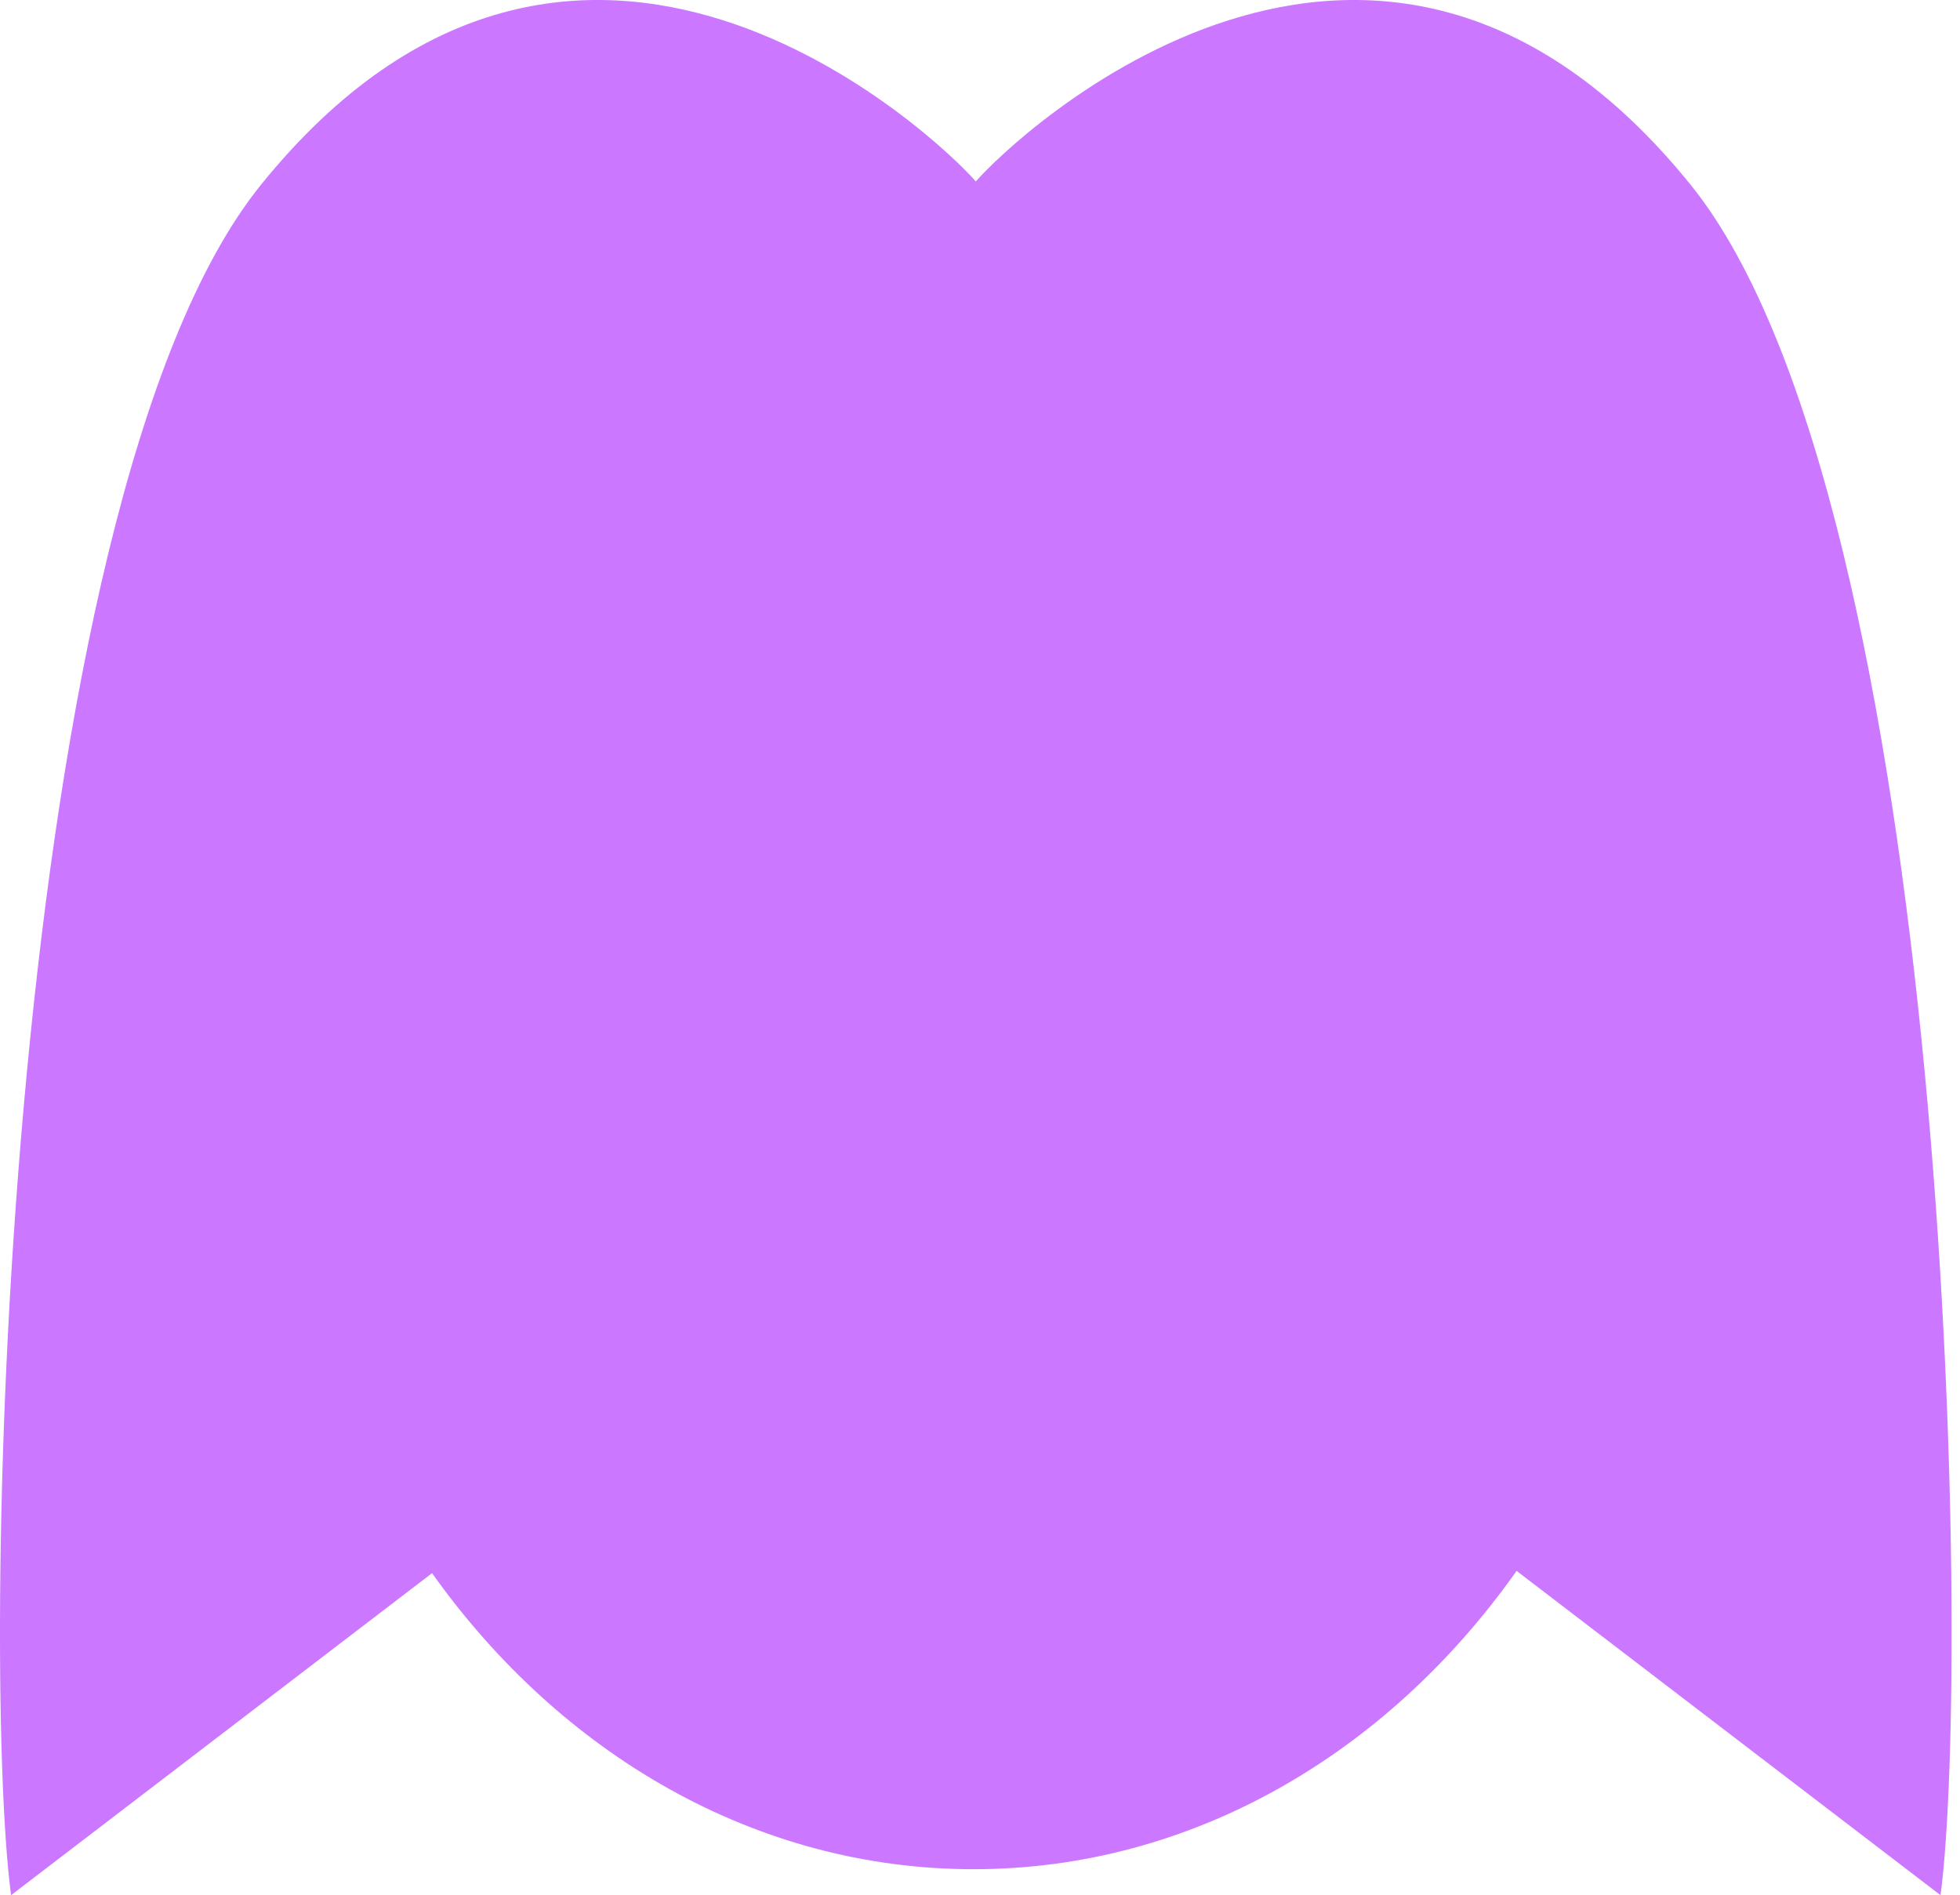 <svg width="151" height="146" viewBox="0 0 151 146" fill="none" xmlns="http://www.w3.org/2000/svg">
<path fill-rule="evenodd" clip-rule="evenodd" d="M130.217 14.196C105.864 -15.869 78.052 10.646 75.177 13.98C72.301 10.646 44.489 -15.869 20.136 14.196C0.133 38.891 -1.578 127.688 0.853 146L33.285 121.192C43.189 135.119 58.199 144 75 144C91.872 144 106.936 135.045 116.839 121.017L149.5 146C151.931 127.688 150.22 38.891 130.217 14.196Z" fill="#CB77FF"/>
</svg>
